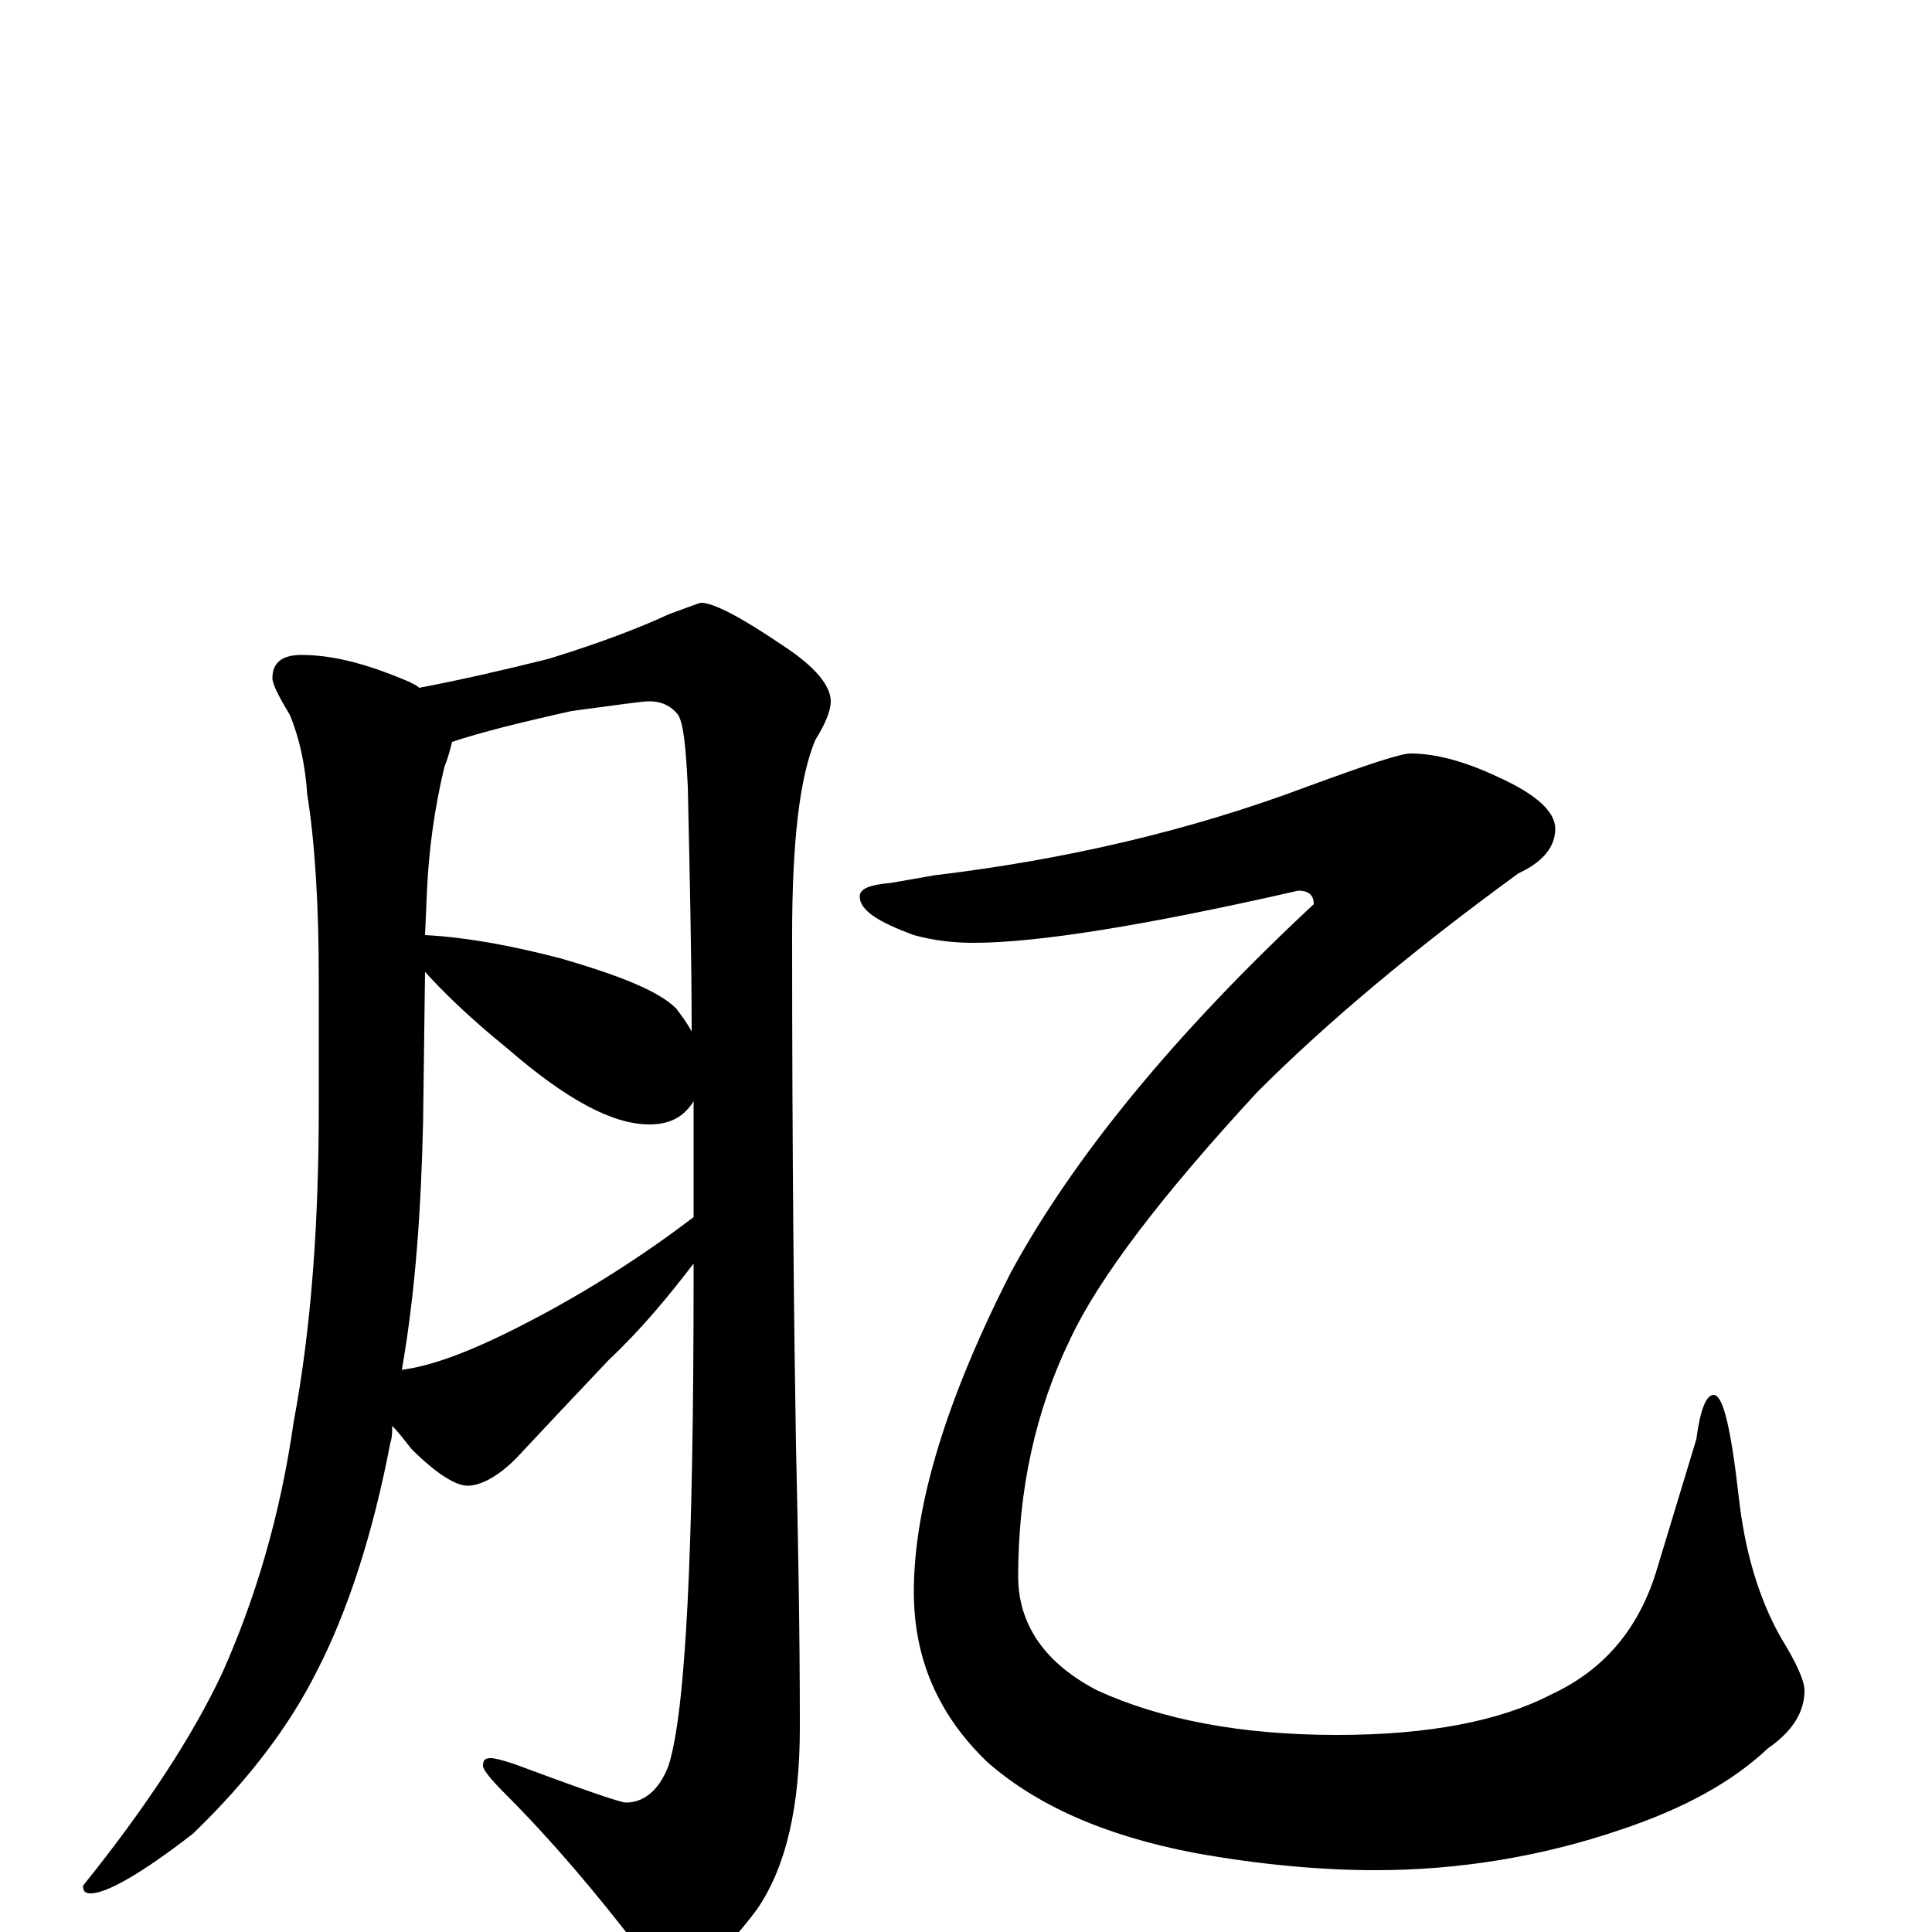 <?xml version="1.0" encoding="utf-8" ?>
<!DOCTYPE svg PUBLIC "-//W3C//DTD SVG 1.1//EN" "http://www.w3.org/Graphics/SVG/1.1/DTD/svg11.dtd">
<svg version="1.1" id="Layer_1" xmlns="http://www.w3.org/2000/svg" xmlns:xlink="http://www.w3.org/1999/xlink" x="0px" y="145px" width="1000px" height="1000px" viewBox="0 0 1000 1000" enable-background="new 0 0 1000 1000" xml:space="preserve">
<g id="Layer_1">
<path id="glyph" transform="matrix(1 0 0 -1 0 1000)" d="M156,661C173,661 191,656 212,647C214,646 216,645 217,644C238,648 260,653 284,659C310,667 331,675 346,682C357,686 362,688 363,688C369,688 383,681 405,666C422,655 430,645 430,637C430,632 427,625 422,617C414,598 410,565 410,516C410,399 411,311 412,252C413,207 414,158 414,106C414,65 407,34 392,12C375,-11 360,-23 348,-23C343,-23 337,-18 331,-9C308,21 285,48 262,71C254,79 250,84 250,86C250,89 251,90 254,90C256,90 260,89 266,87C301,74 321,67 324,67C333,67 341,73 346,86C355,114 359,198 359,338C359,341 359,343 359,346C346,329 332,312 315,296C297,277 281,260 267,245C258,236 249,231 242,231C236,231 226,237 213,250C209,255 206,259 203,262C203,259 203,256 202,253C193,206 180,166 164,135C150,107 129,79 100,51C73,30 55,20 47,20C44,20 43,21 43,24C76,65 100,102 115,134C132,172 145,215 152,264C161,312 165,366 165,427l0,66C165,532 163,564 159,589C158,604 155,618 150,630C144,640 141,646 141,649C141,657 146,661 156,661M208,291C224,293 245,301 272,315C305,332 334,351 359,370C359,389 359,409 359,430C354,422 347,418 336,418C317,418 293,431 263,457C242,474 228,488 220,497l-1,-77C218,374 215,331 208,291M220,516C240,515 263,511 290,504C321,495 341,487 350,478C353,474 356,470 358,466C358,505 357,547 356,593C355,612 354,625 351,630C347,635 342,637 336,637C332,637 319,635 296,632C269,626 249,621 234,616C233,612 232,608 230,603C225,582 222,561 221,539M730,610C743,610 758,606 775,598C795,589 805,580 805,571C805,562 799,554 786,548C731,508 686,470 651,435C602,382 569,339 554,307C536,270 527,229 527,184C527,159 541,139 568,125C601,110 642,102 692,102C739,102 776,109 803,123C831,136 849,158 858,189l20,66C880,270 883,278 887,278C892,278 896,260 900,225C903,198 910,173 922,152C930,139 934,130 934,125C934,114 928,104 915,95C897,78 872,64 839,53C798,39 755,32 712,32C683,32 651,35 618,41C571,50 536,66 511,88C486,112 473,141 473,176C473,221 490,276 523,341C555,400 607,464 680,532C680,537 677,539 672,539C593,521 537,512 504,512C494,512 484,513 473,516C454,523 445,529 445,536C445,540 450,542 461,543l23,4C551,555 616,570 677,593C707,604 725,610 730,610z"/>
</g>
</svg>
